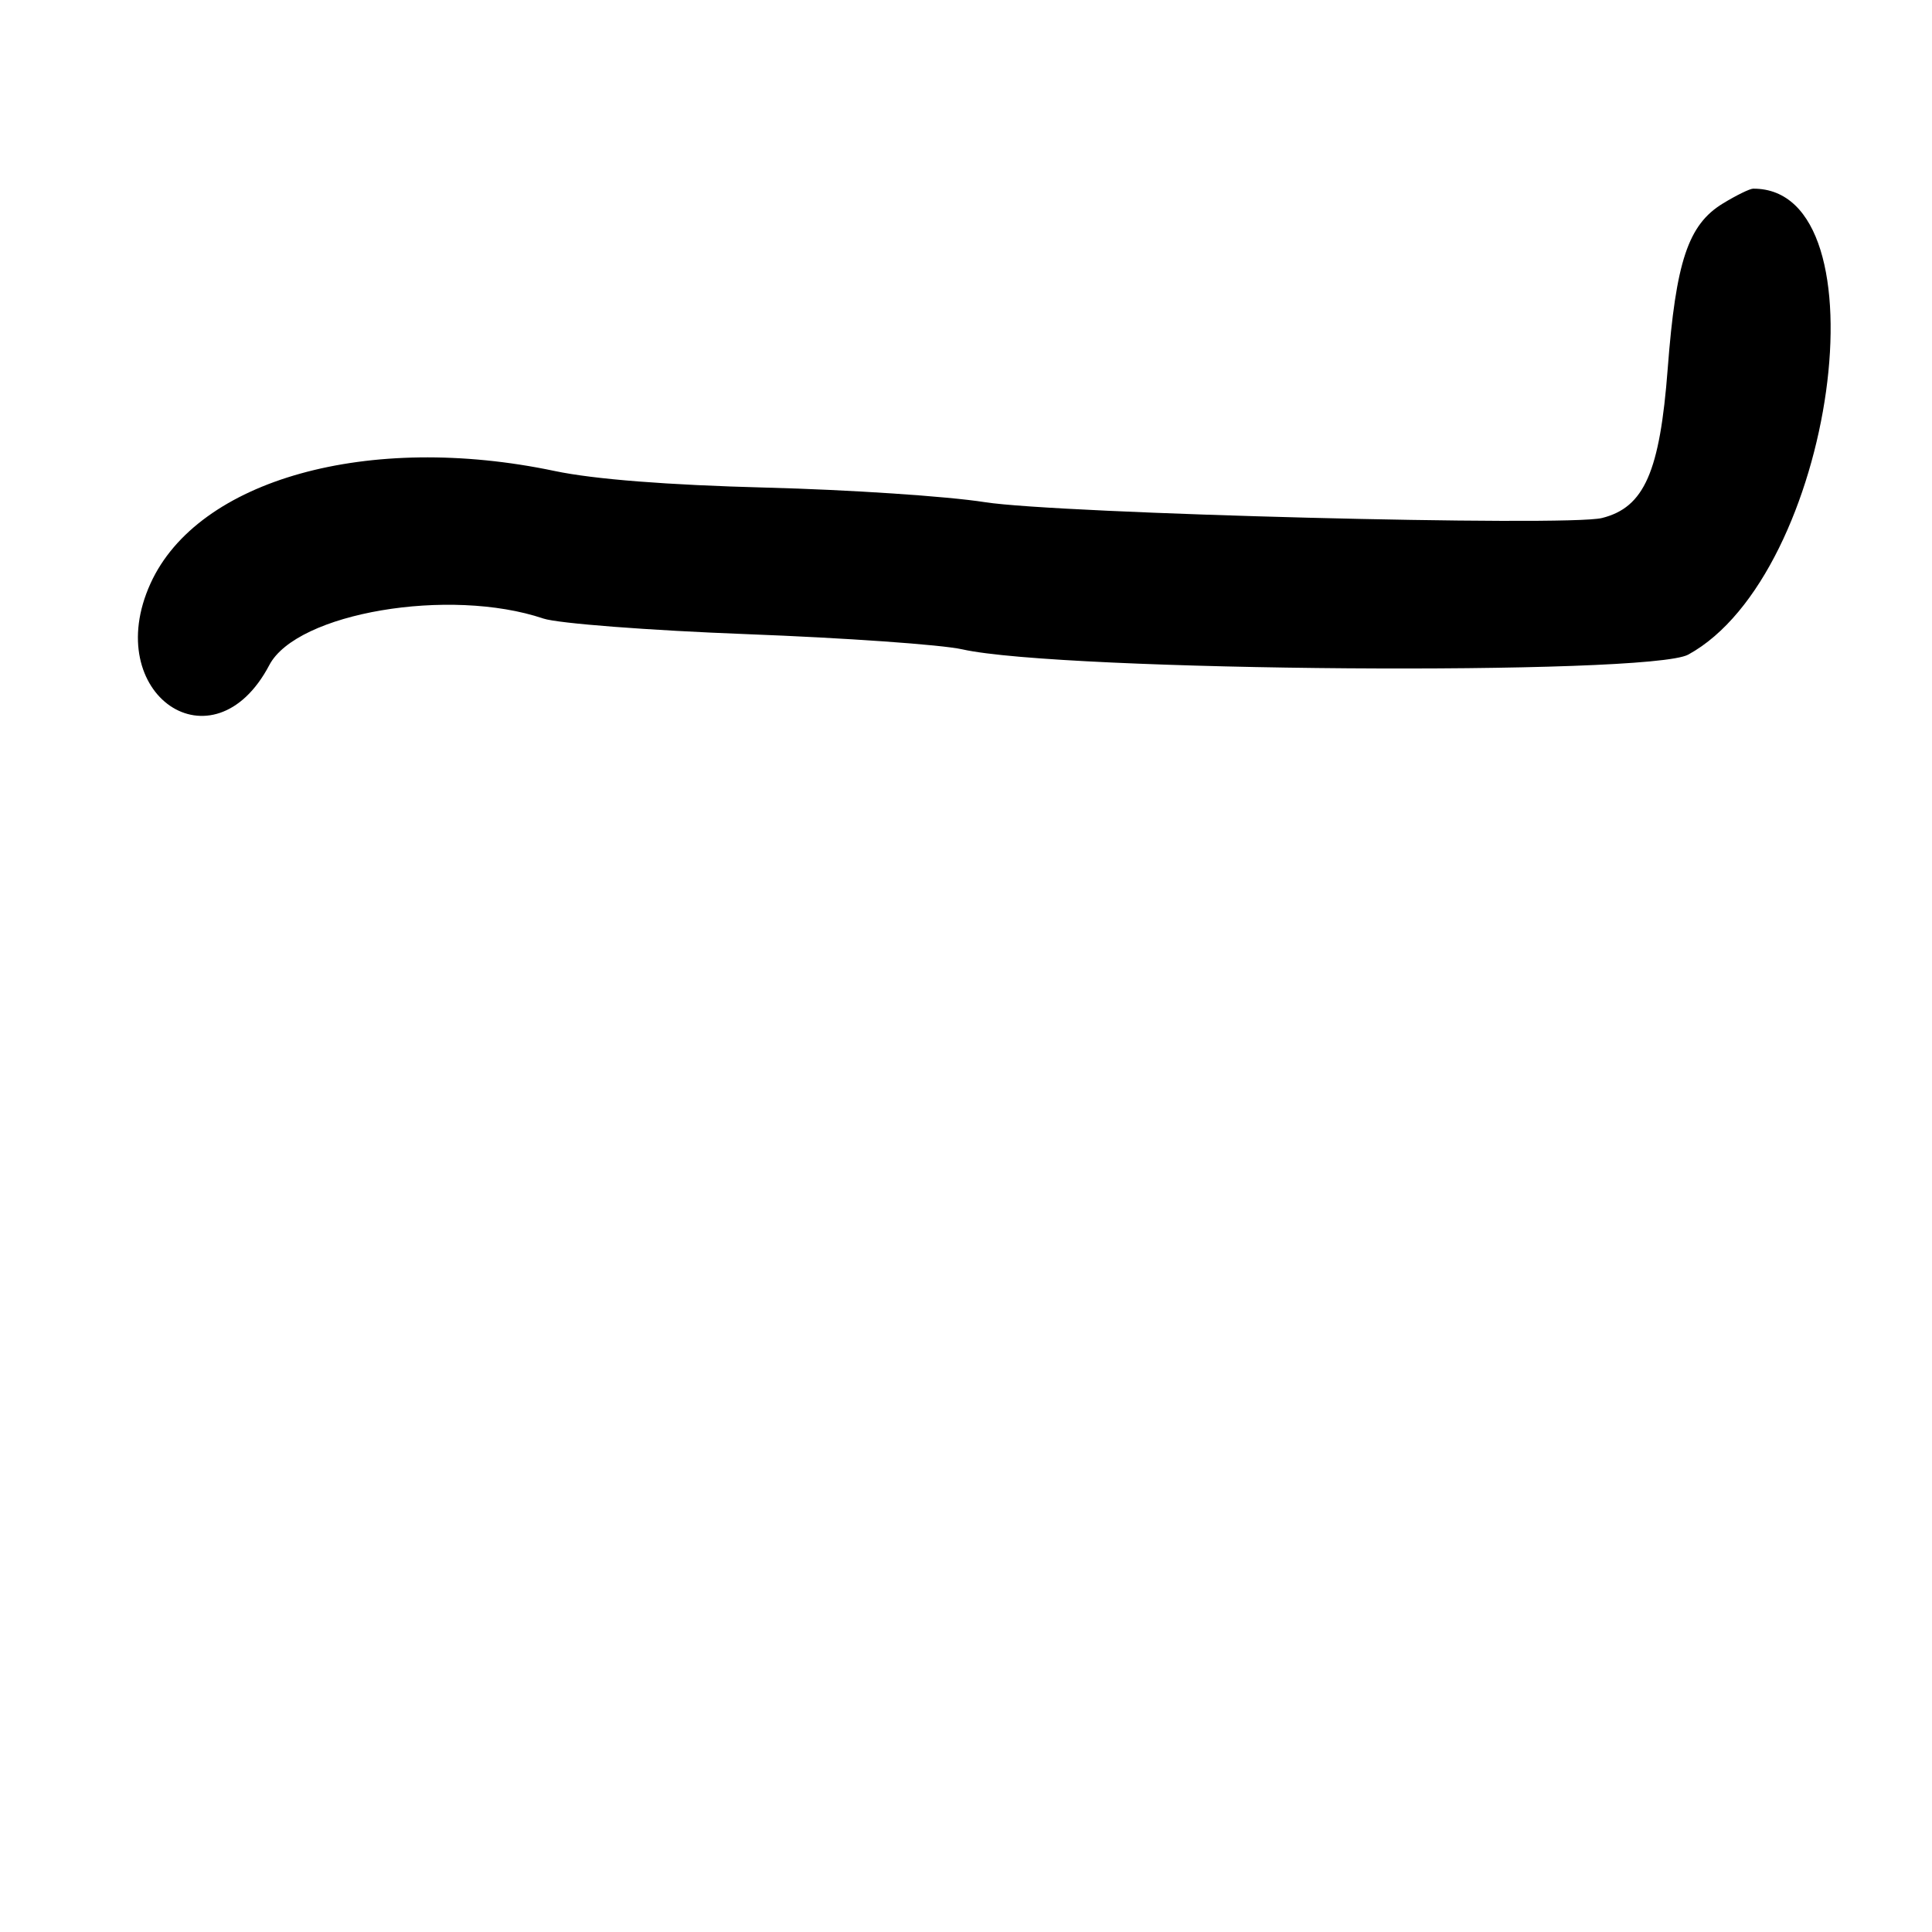 <?xml version="1.0" encoding="UTF-8"?>
<svg id="Layer_1" data-name="Layer 1" xmlns="http://www.w3.org/2000/svg" viewBox="0 0 256 256">
  <path d="M232.3,25c-.44,0-2.25.89-4.02,1.97-4.59,2.8-6.22,7.69-7.3,21.88-1.04,13.69-3.11,18.39-8.71,19.79-4.63,1.16-72.03-.57-81.77-2.1-4.95-.78-18-1.65-29-1.93-13.04-.34-22.78-1.1-28-2.2-24.65-5.19-47.3,1.12-53.56,14.91-6.66,14.67,8.31,24.93,15.75,10.8,3.64-6.92,23.88-10.35,36.31-6.16,1.92.65,14.08,1.58,27,2.07,12.92.49,25.75,1.39,28.5,2.01,13.11,2.95,91.05,3.52,96.2.7,19.35-10.58,26.48-61.83,8.6-61.74Z"/>
</svg>